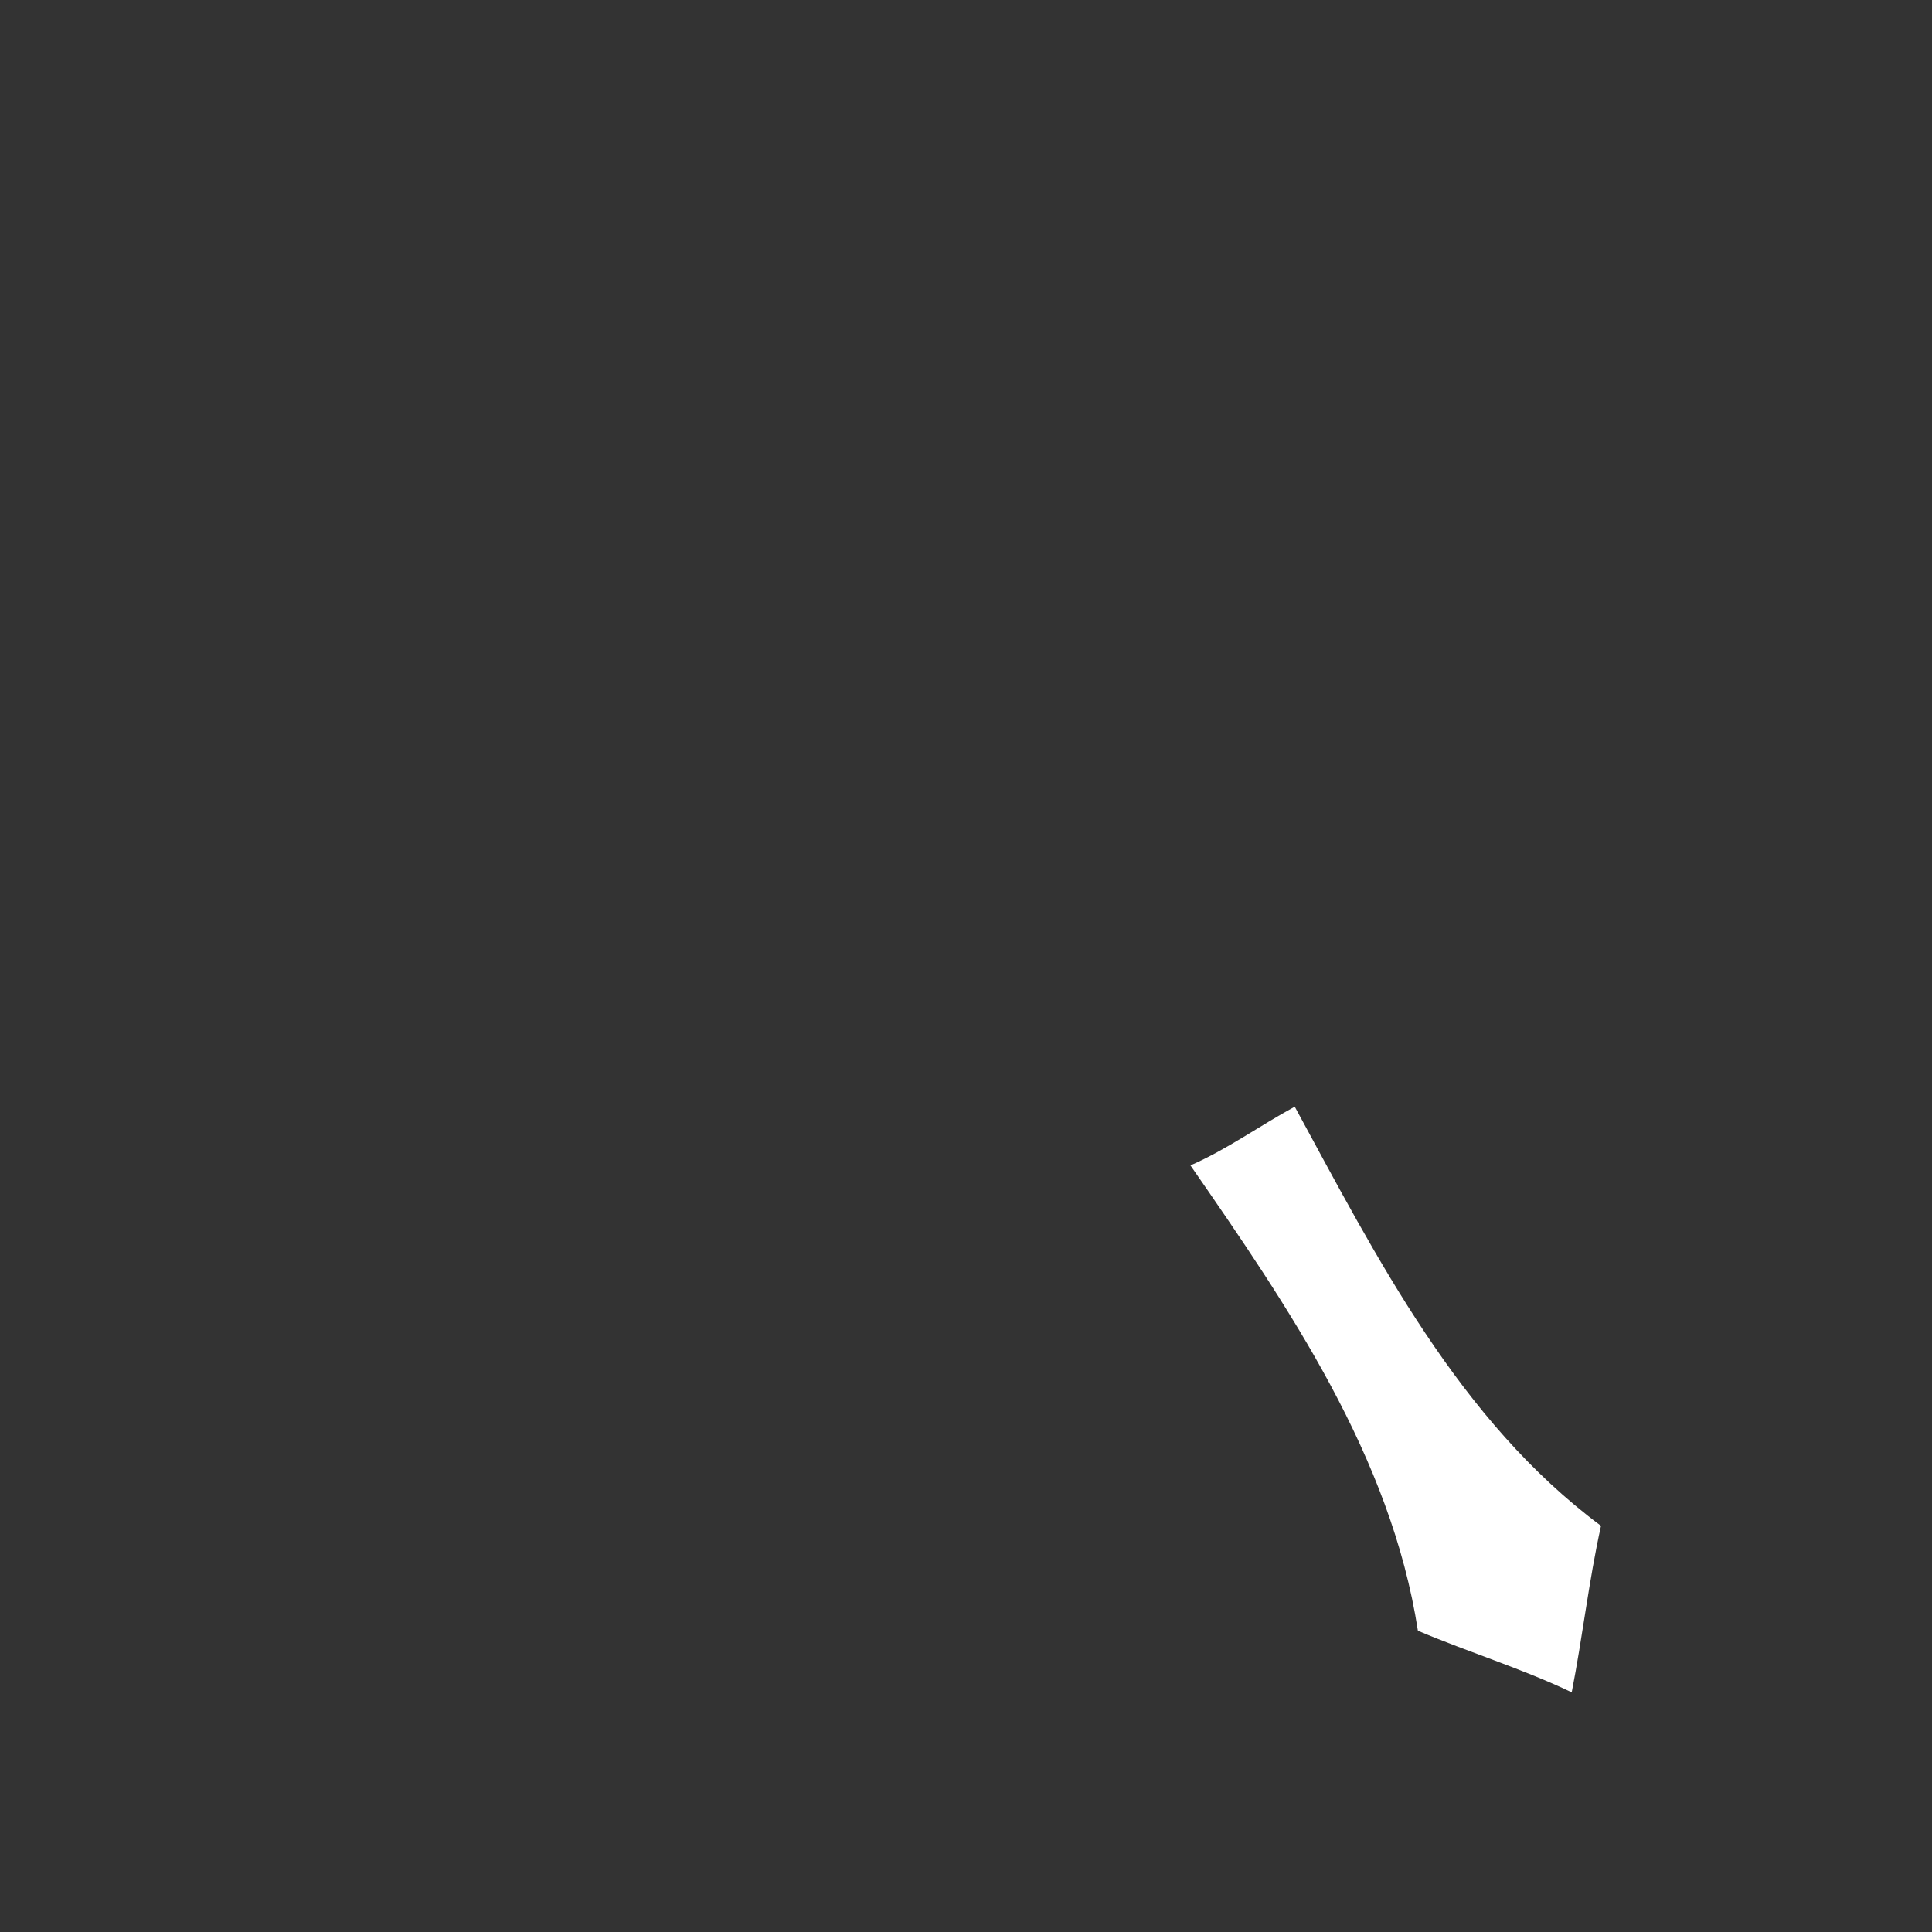 <svg width="128pt" height="128pt" viewBox="0 0 128 128" xmlns="http://www.w3.org/2000/svg">
    <rect x="0" y="0" width="128" height="128" fill="#333333" stroke="none"/>
    <path fill="#fff" d="M78.87 77.21c2.43-1.06 4.59-2.63 6.91-3.89 5.47 10.06 10.88 20.77 20.29 27.77-.81 3.65-1.22 7.37-1.94 11.03-3.31-1.58-6.82-2.65-10.19-4.08-1.79-11.55-8.56-21.43-15.07-30.83z"/>
</svg>
